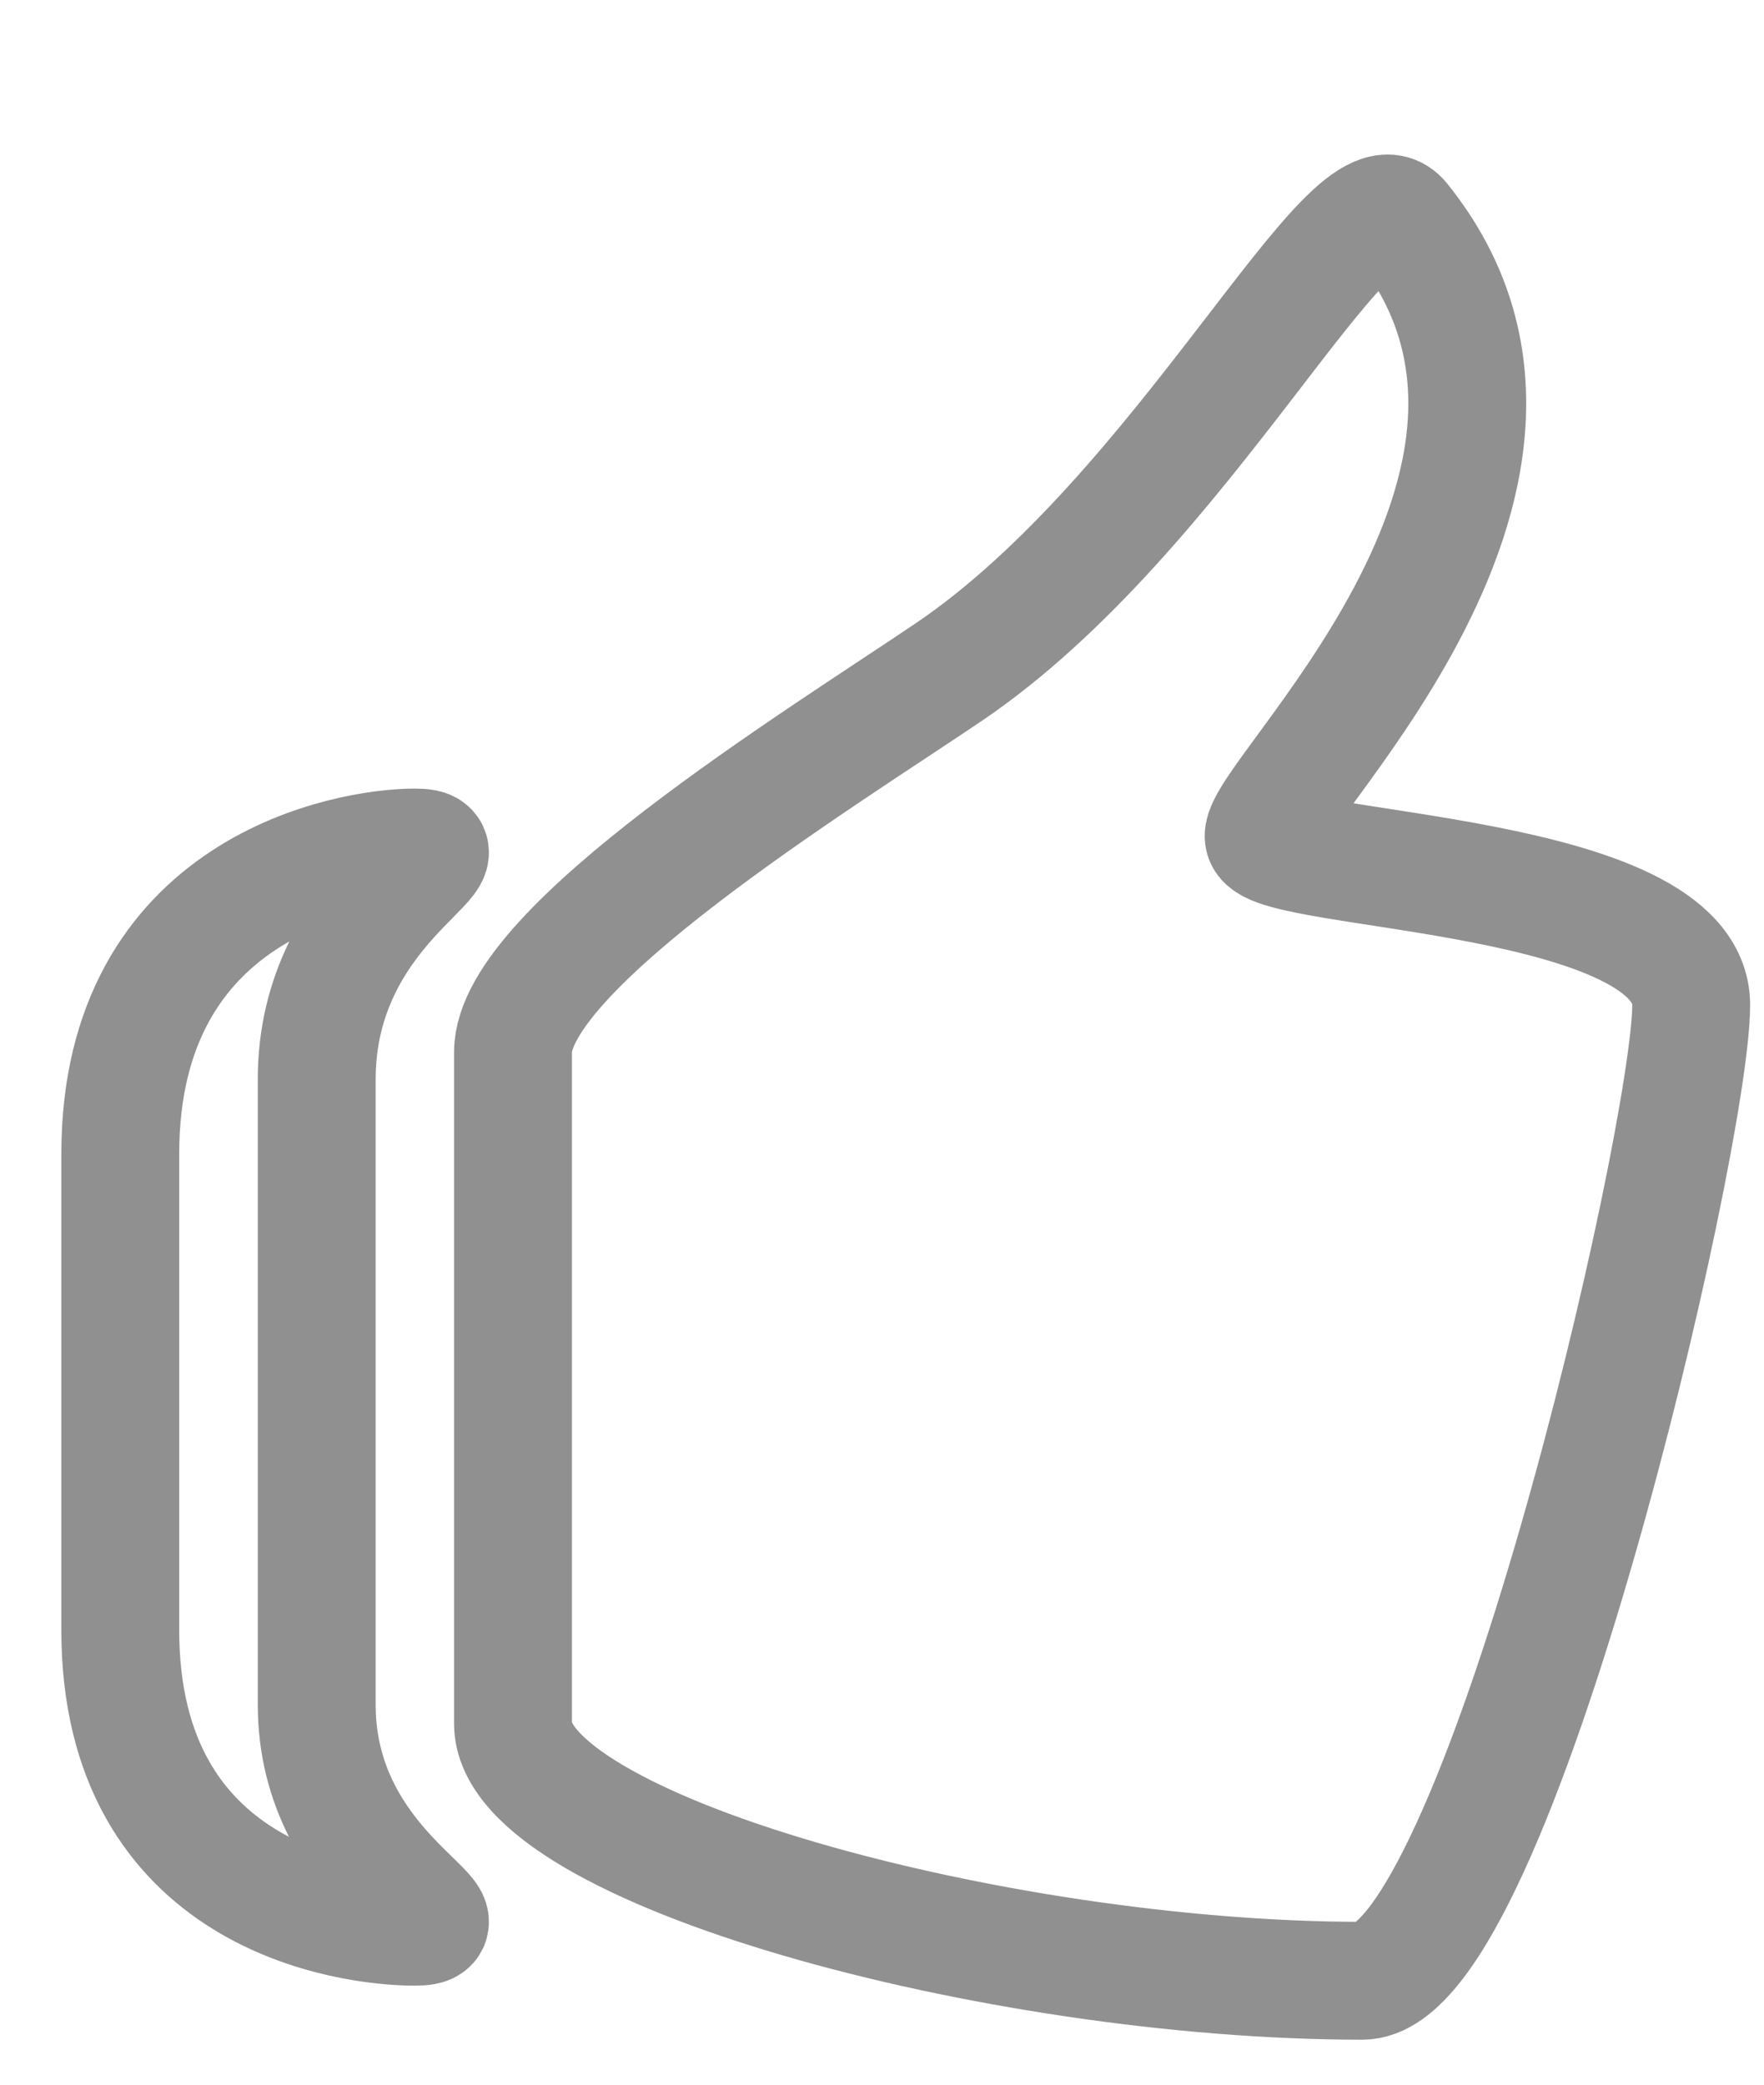 <svg width="11" height="13" viewBox="0 0 11 13" fill="none" xmlns="http://www.w3.org/2000/svg">
<path d="M7.882 5.227C7.801 5.009 10.049 3.002 8.738 1.375C8.431 0.994 7.39 3.196 5.912 4.194C5.097 4.744 3.199 5.914 3.199 6.561V10.749C3.199 11.528 6.208 12.352 8.495 12.352C9.332 12.352 10.546 7.102 10.546 6.267C10.546 5.43 7.962 5.445 7.882 5.227ZM2.587 5.285C2.184 5.285 0.75 5.53 0.75 7.196V10.165C0.75 11.831 2.184 12.015 2.587 12.015C2.989 12.015 1.975 11.664 1.975 10.631V6.73C1.975 5.647 2.989 5.285 2.587 5.285Z" stroke="#909090" stroke-width="0.735"/>
</svg>
